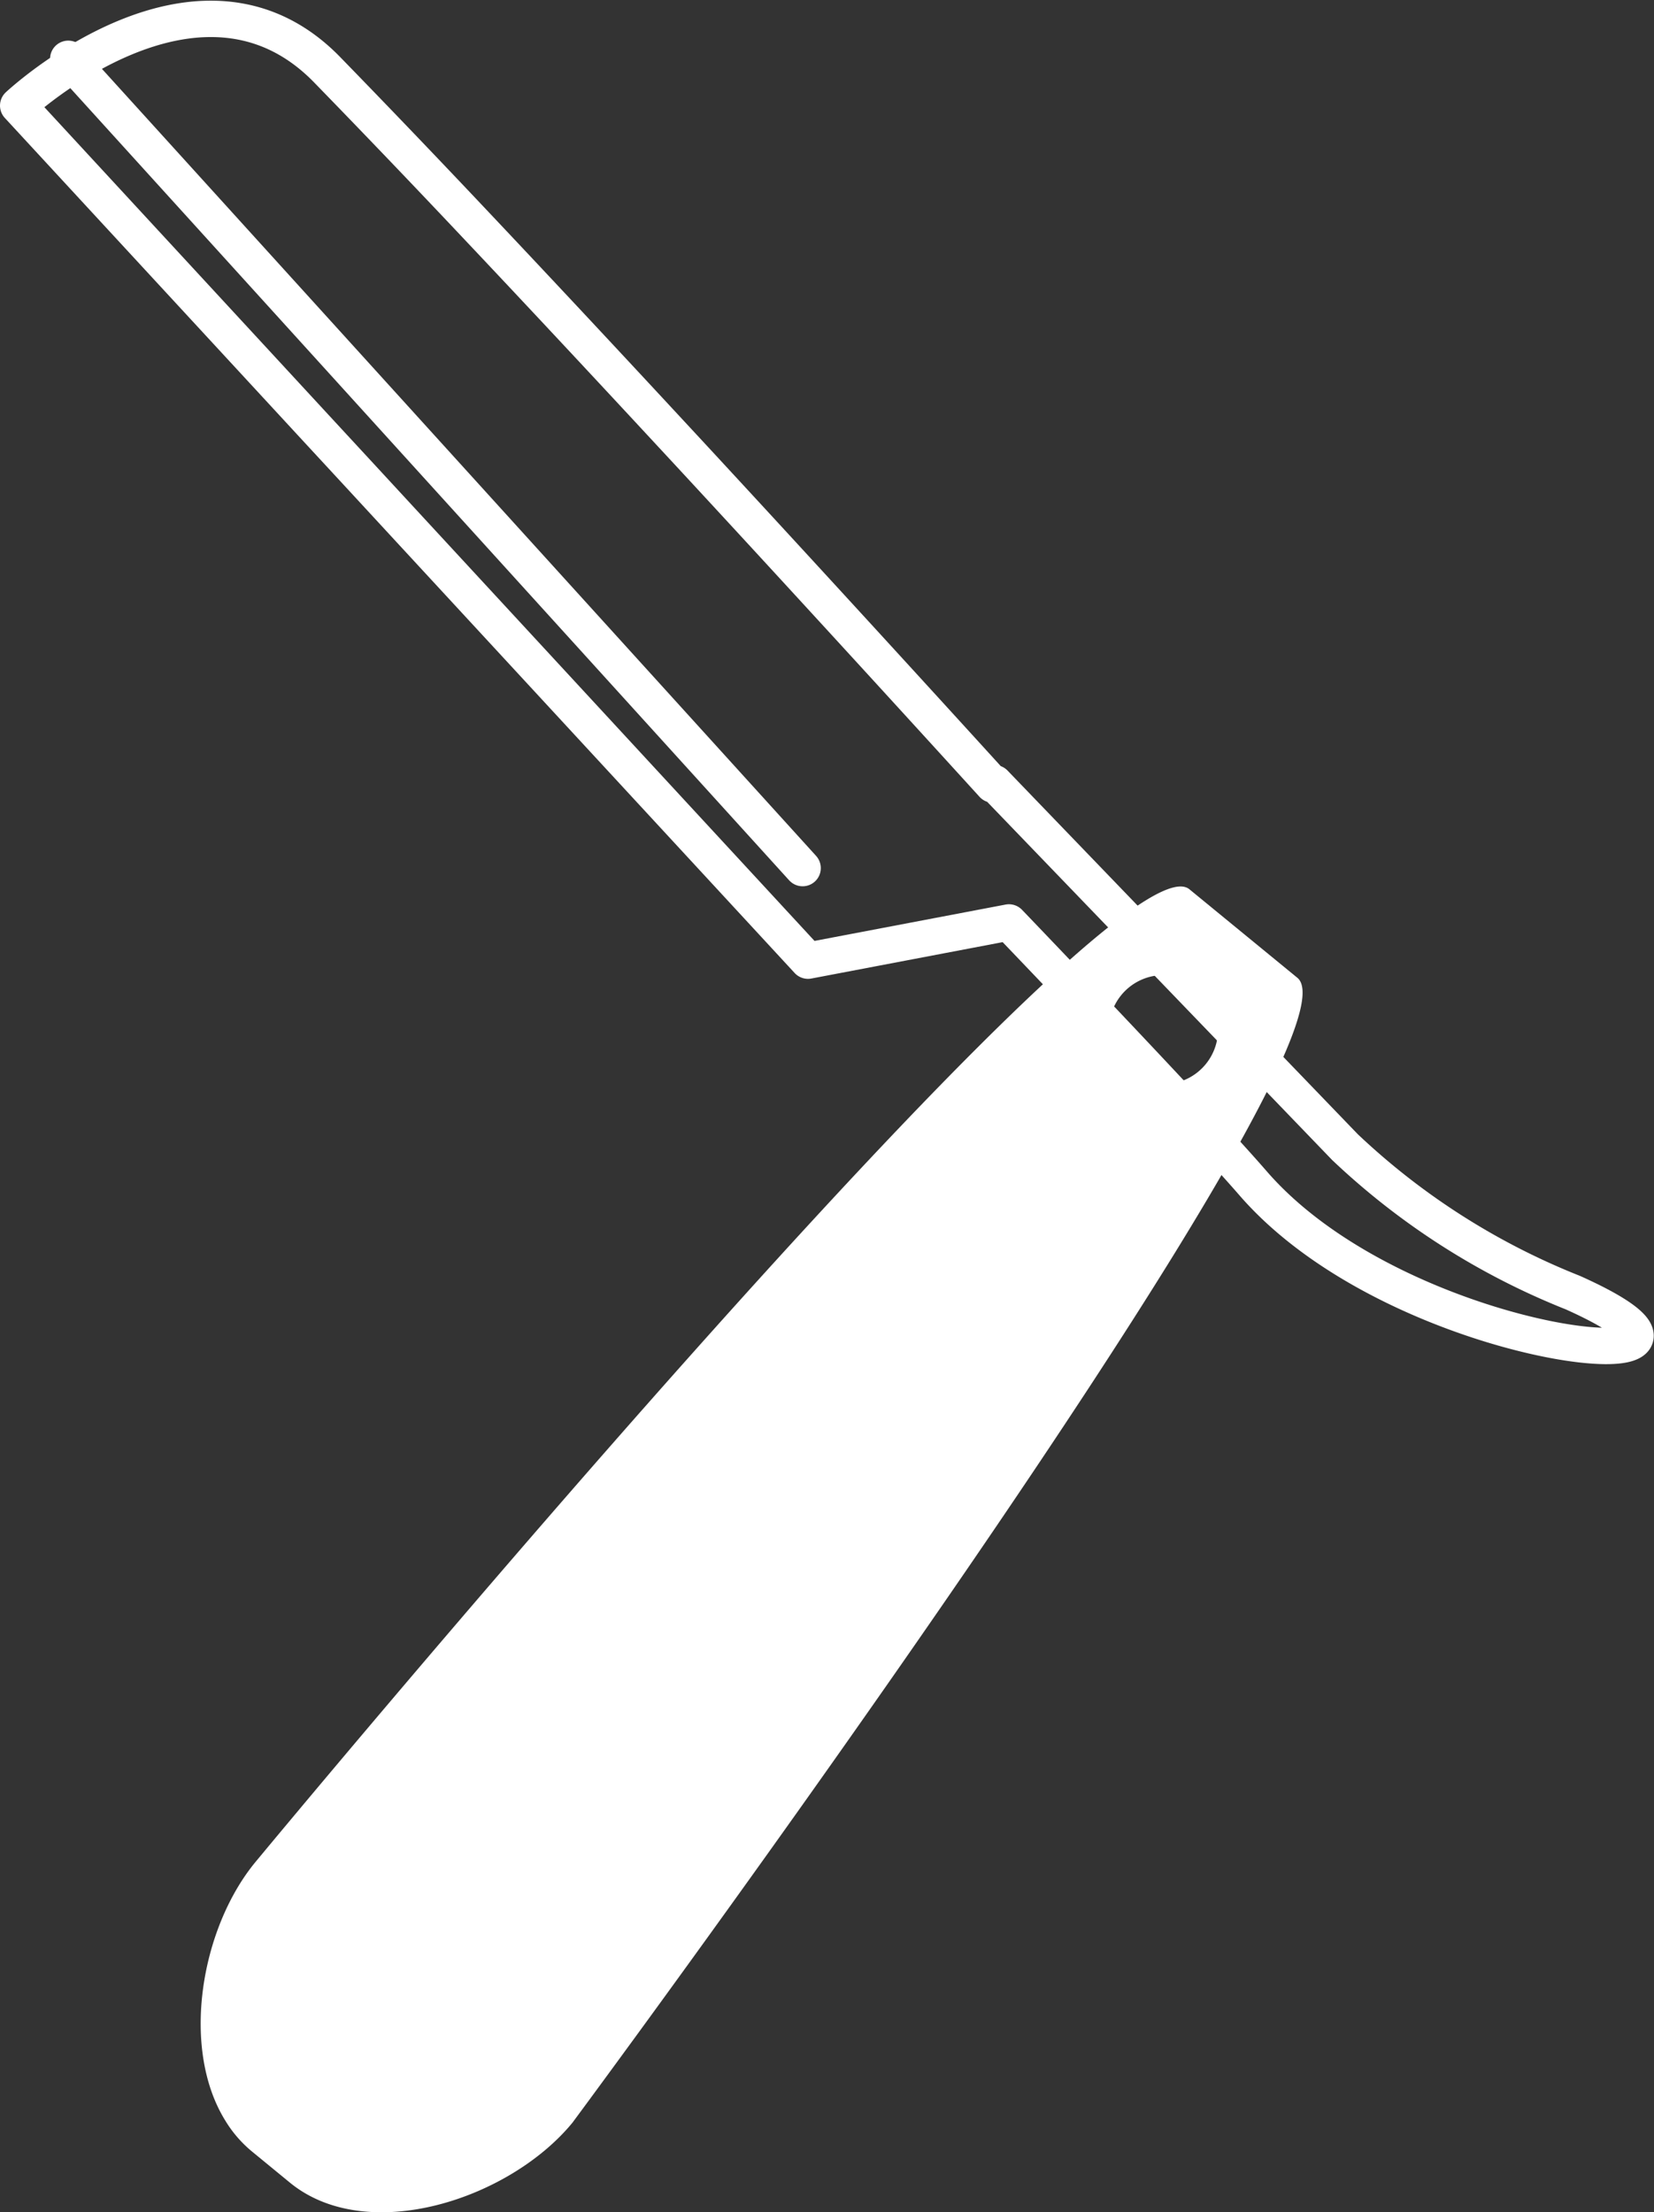 <svg xmlns="http://www.w3.org/2000/svg" width="45.487" height="60.829" viewBox="0 0 45.487 60.829"><rect x="0" y="0" width="45.487" height="60.829" fill="#333333" stroke="none"/><defs><style>.a{fill:none;stroke:#fff;stroke-linecap:round;stroke-linejoin:round;}.b{fill:#fff;}</style></defs><g transform="translate(-551.425 -154.494)"><g transform="translate(551.925 155.012)"><path class="a" d="M594.677,190.037a19.659,19.659,0,0,1-6.264-4l-9.639-10.007-.041.038c-1.526-1.677-3.769-4.133-6.267-6.846q-.71-.771-1.445-1.566-.554-.6-1.117-1.206c-1.753-1.891-3.553-3.82-5.264-5.632-1.508-1.6-2.947-3.1-4.224-4.412-3.548-3.635-8.491.992-8.491.992l3.018,3.268,5.2,5.63,1.117,1.208,1.446,1.566,10.94,11.84,5.526-1.051s5.1,5.312,6.723,7.183C590.085,191.858,600.5,192.645,594.677,190.037Z" transform="translate(-551.925 -155.012)"/><path class="b" d="M590.2,196.089l-2.969-2.434c-2.117-1.739-25.691,26.756-25.691,26.756-1.5,1.826-2.055,5.11-.825,7.1a3.356,3.356,0,0,0,.729.847l1.049.861c2.119,1.738,6.034.469,7.772-1.649,0,0,10.789-14.551,16.551-23.891C589.291,199.664,590.837,196.611,590.2,196.089Zm-2.524,2.38a1.5,1.5,0,1,1-.209-2.116A1.5,1.5,0,0,1,587.677,198.468Z" transform="translate(-555.021 -169.72)"/></g><path class="a" d="M575.552,229.623" transform="translate(-9.011 -28.455)"/><path class="a" d="M594.882,206.813" transform="translate(-16.383 -19.756)"/><path class="a" d="M567.984,238.844" transform="translate(-6.125 -31.972)"/><path class="a" d="M572.687,233.2" transform="translate(-7.918 -29.819)"/><line class="a" x1="20.196" y1="22.254" transform="translate(553.302 156.111)"/></g></svg>